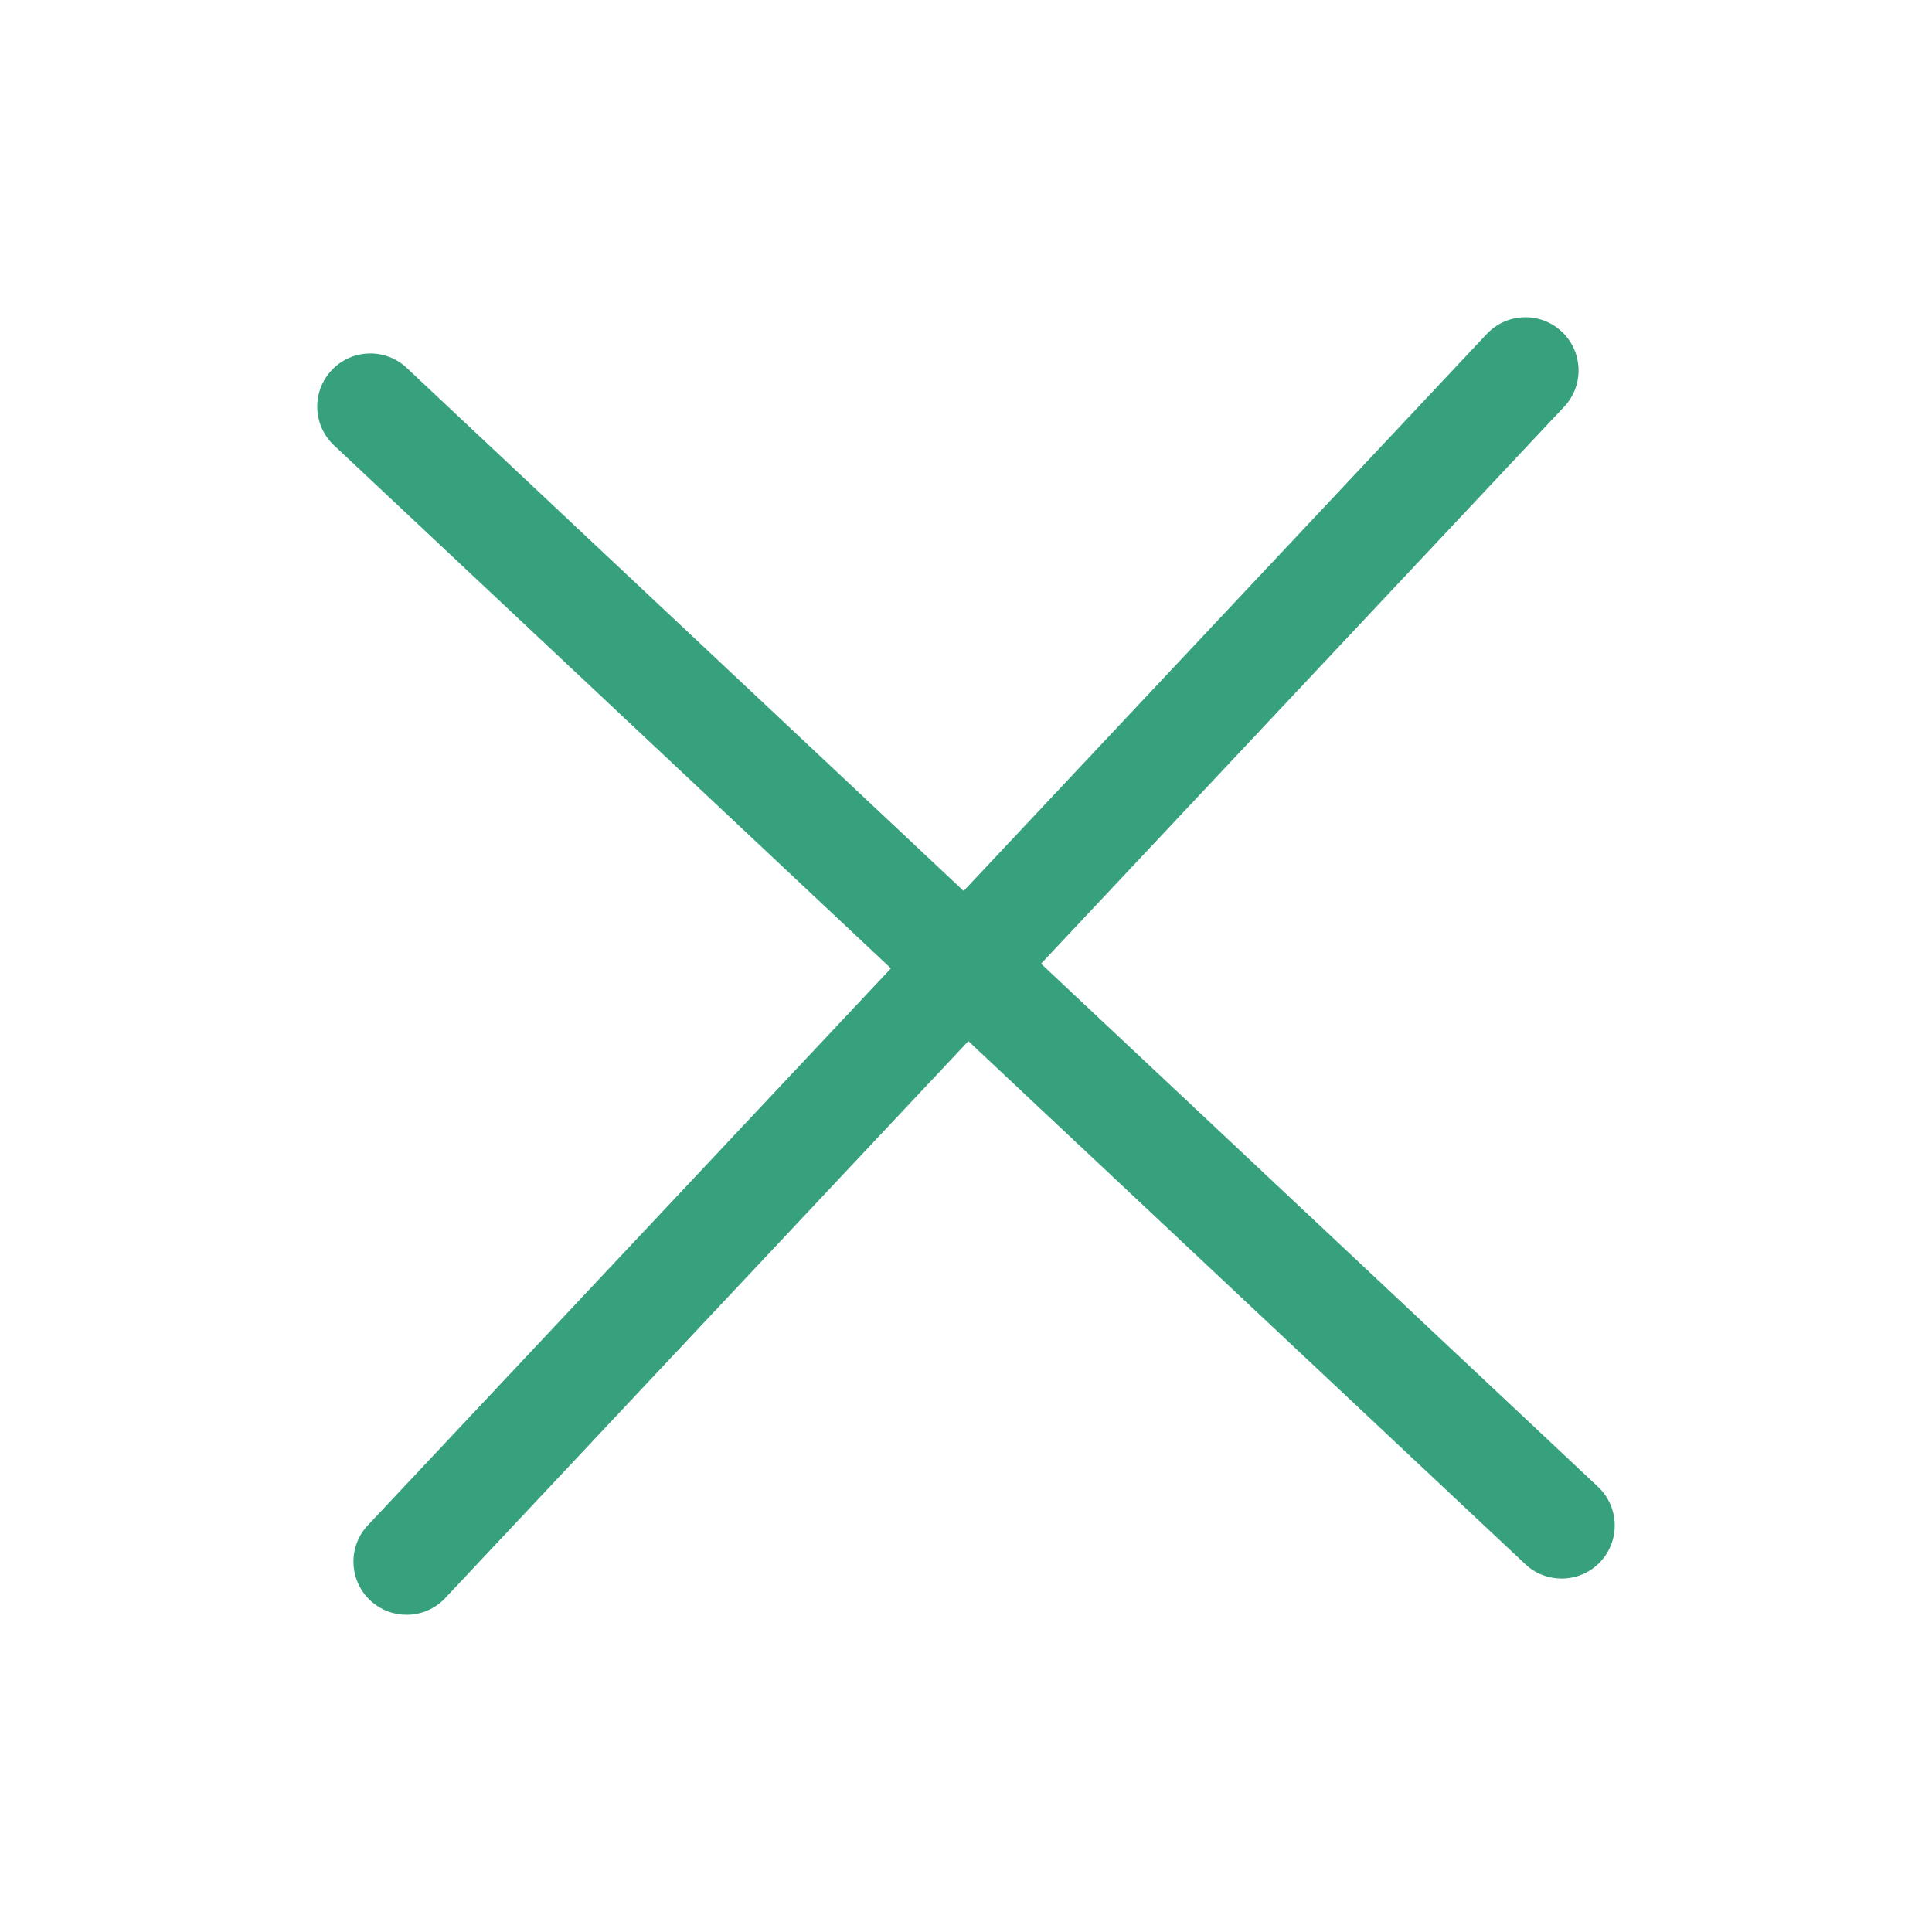 <?xml version="1.0" encoding="utf-8"?>
<!-- Generator: Adobe Illustrator 23.1.1, SVG Export Plug-In . SVG Version: 6.00 Build 0)  -->
<svg version="1.1" id="Layer_1" xmlns="http://www.w3.org/2000/svg" xmlns:xlink="http://www.w3.org/1999/xlink" x="0px" y="0px"
	 viewBox="0 0 500 500" style="enable-background:new 0 0 500 500;" xml:space="preserve">
<style type="text/css">
	.st0{fill-rule:evenodd;clip-rule:evenodd;fill:#FFFFFF;}
	.st1{fill:#37A17D;}
</style>
<g>
	<g>
		<line class="st0" x1="394.78" y1="95.86" x2="105.22" y2="404.14"/>
		<path class="st1" d="M105.22,417.9c-3.37,0-6.76-1.24-9.41-3.73c-5.54-5.2-5.81-13.9-0.61-19.43L384.76,86.45
			c5.2-5.55,13.9-5.81,19.43-0.61c5.54,5.2,5.81,13.9,0.61,19.43L115.24,413.56C112.54,416.45,108.89,417.9,105.22,417.9z"/>
	</g>
	<g>
		<line class="st0" x1="404.14" y1="394.78" x2="95.86" y2="105.22"/>
		<path class="st1" d="M404.15,408.53c-3.37,0-6.76-1.24-9.41-3.73L86.44,115.25c-5.54-5.2-5.81-13.9-0.61-19.43
			c5.2-5.55,13.9-5.81,19.43-0.61l308.29,289.56c5.54,5.2,5.81,13.9,0.61,19.43C411.46,407.08,407.81,408.53,404.15,408.53z"/>
	</g>
</g>
</svg>
